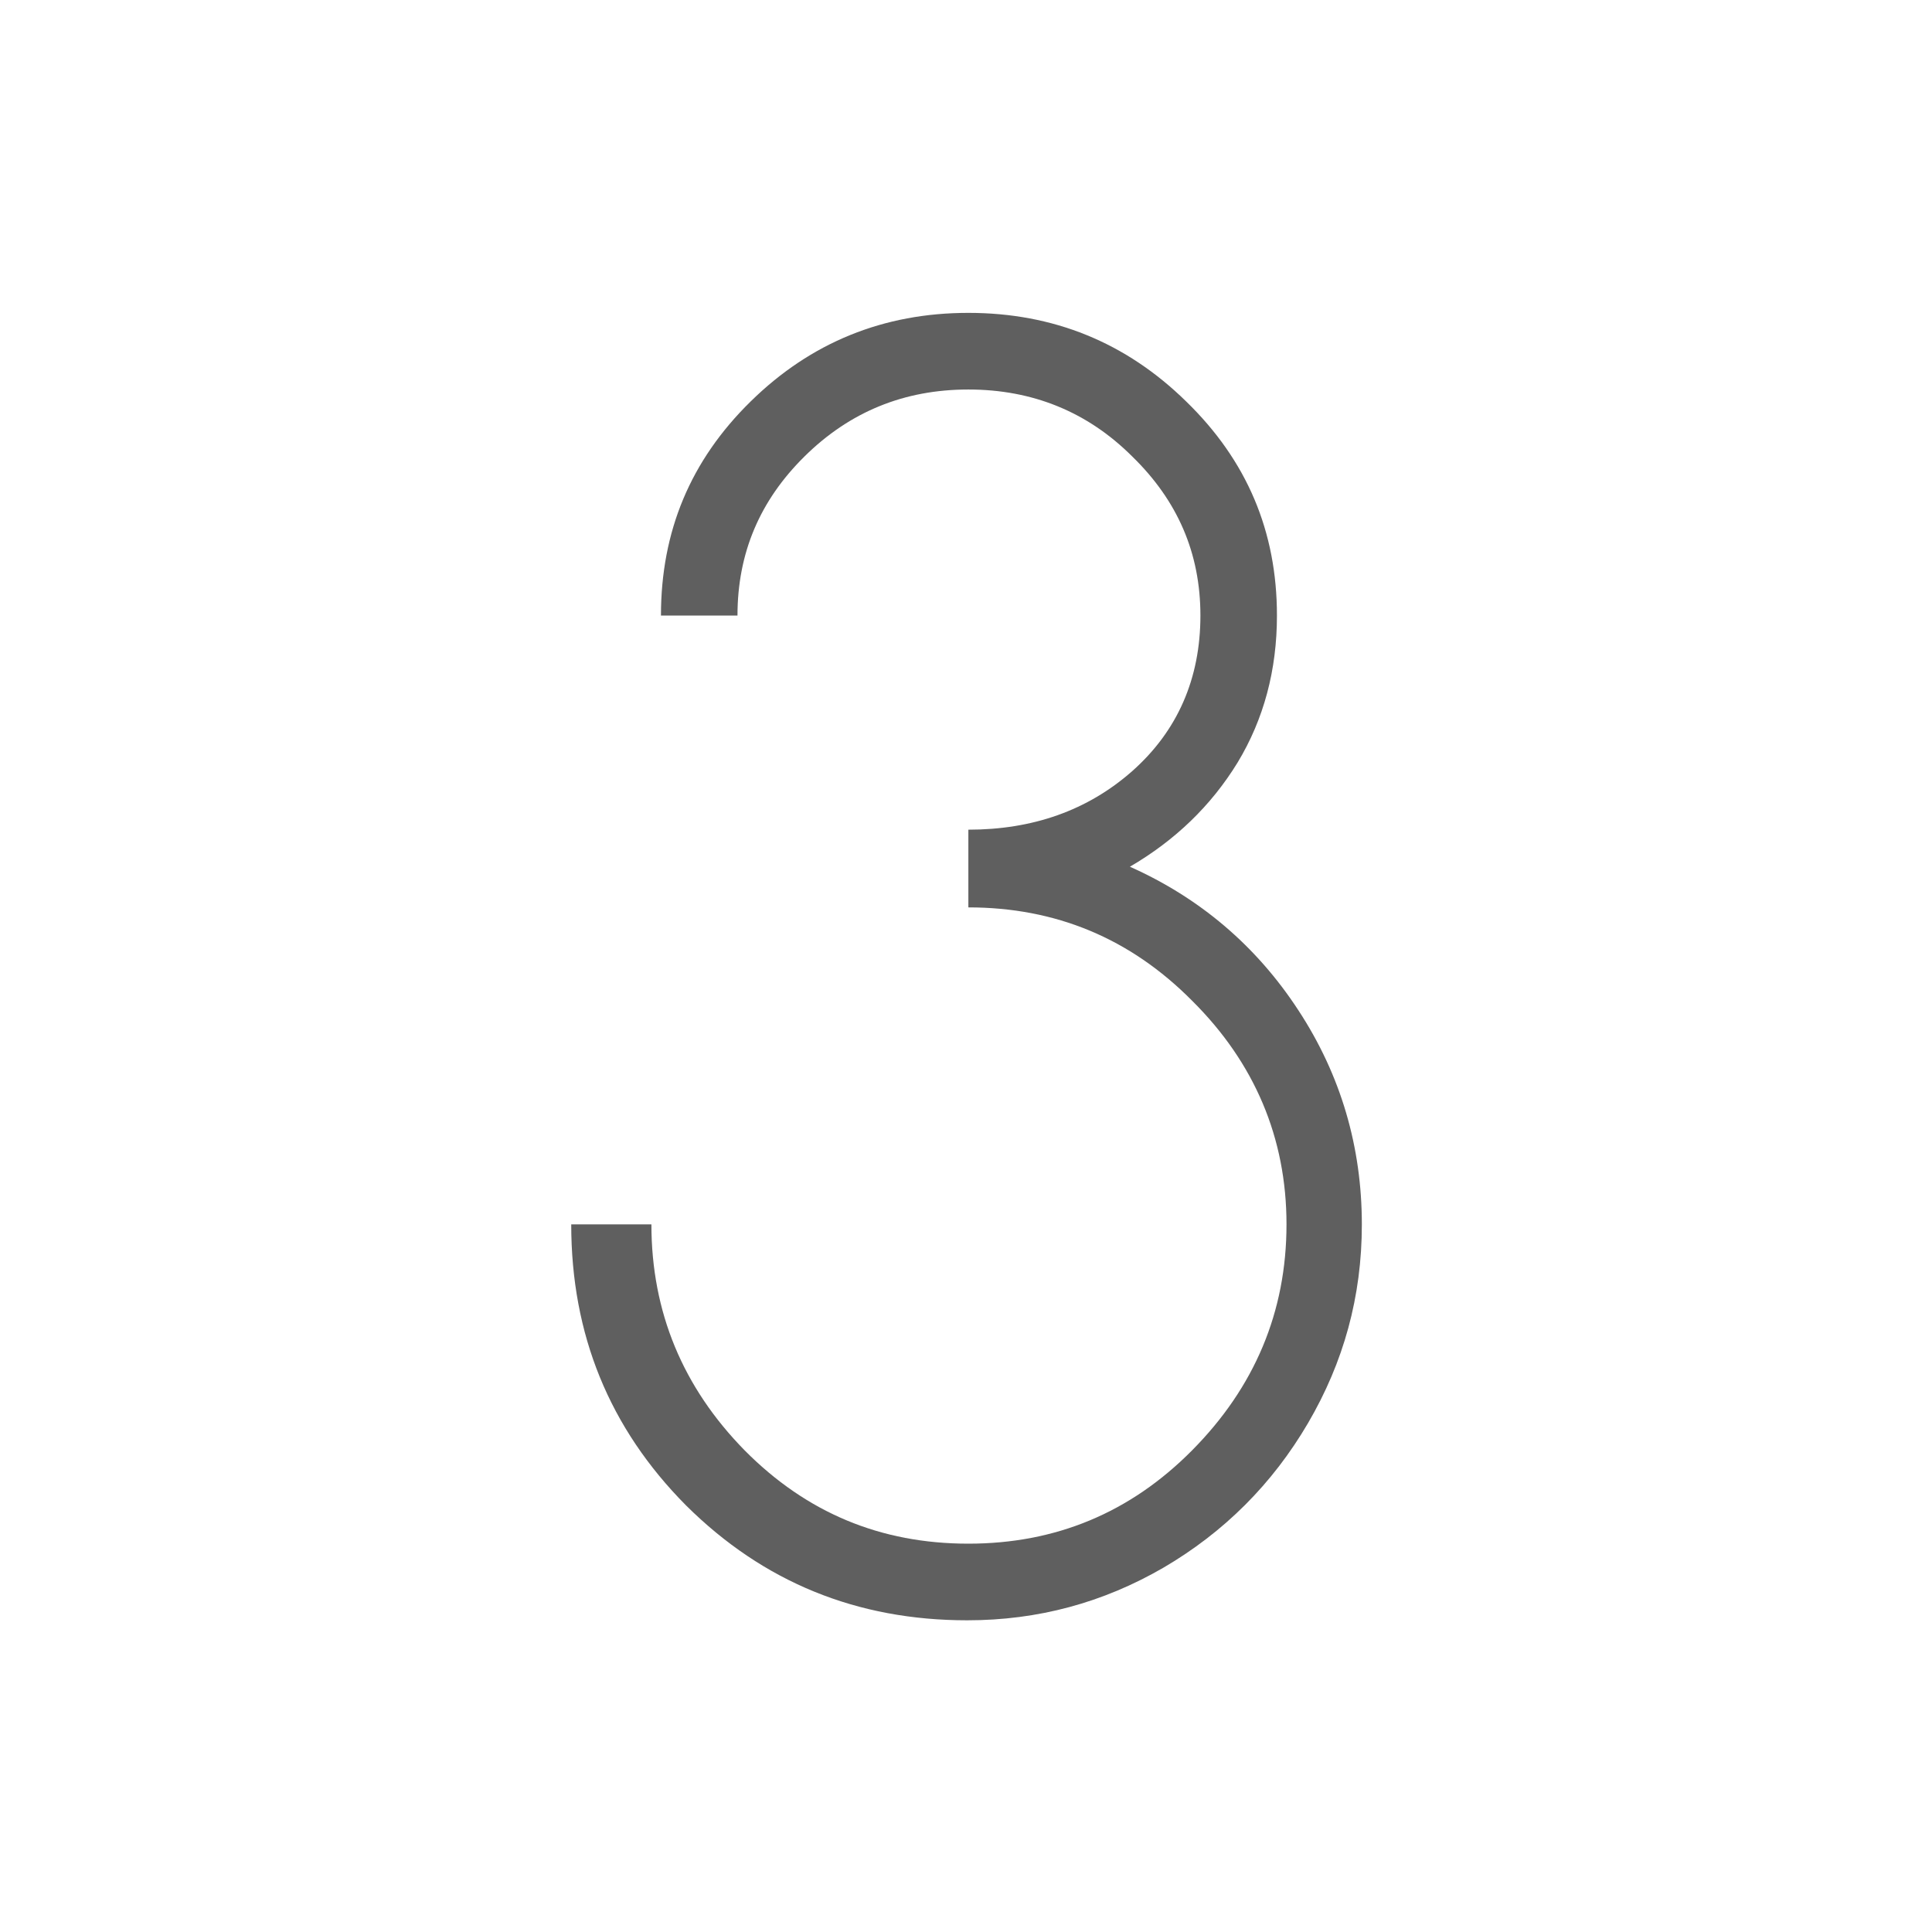 <?xml version="1.0" encoding="UTF-8" standalone="no"?>
<svg
   xmlns:dc="http://purl.org/dc/elements/1.1/"
   xmlns:cc="http://creativecommons.org/ns#"
   xmlns:rdf="http://www.w3.org/1999/02/22-rdf-syntax-ns#"
   xmlns:svg="http://www.w3.org/2000/svg"
   xmlns="http://www.w3.org/2000/svg"
   xmlns:sodipodi="http://sodipodi.sourceforge.net/DTD/sodipodi-0.dtd"
   xmlns:inkscape="http://www.inkscape.org/namespaces/inkscape"
   width="18mm"
   height="18mm"
   viewBox="0 0 18 18"
   version="1.1"
   id="svg10654"
   inkscape:version="1.0.2 (e86c870879, 2021-01-15)"
   sodipodi:docname="g3.svg">
  <defs
     id="defs10648">
    <linearGradient
       id="linearGradient3778">
      <stop
         style="stop-color:#e9b515;stop-opacity:1;"
         offset="0"
         id="stop3780" />
      <stop
         id="stop3786"
         offset="0.809"
         style="stop-color:#eec64b;stop-opacity:1;" />
      <stop
         style="stop-color:#ffffff;stop-opacity:1;"
         offset="1"
         id="stop3782" />
    </linearGradient>
  </defs>
  <sodipodi:namedview
     id="base"
     pagecolor="#ffffff"
     bordercolor="#666666"
     borderopacity="1.0"
     inkscape:pageopacity="0.0"
     inkscape:pageshadow="2"
     inkscape:zoom="5.6"
     inkscape:cx="14.413334"
     inkscape:cy="17.303872"
     inkscape:document-units="mm"
     inkscape:current-layer="layer1"
     inkscape:document-rotation="0"
     showgrid="false"
     inkscape:snap-smooth-nodes="true"
     inkscape:snap-page="true"
     inkscape:snap-object-midpoints="true"
     inkscape:window-width="1364"
     inkscape:window-height="750"
     inkscape:window-x="1"
     inkscape:window-y="17"
     inkscape:window-maximized="0" />
  <g
     inkscape:label="Layer 1"
     inkscape:groupmode="layer"
     id="layer1">
    <path
       style="fill:#5f5f5f;fill-opacity:1;stroke:none;stroke-width:0.265"
       d="m 9.022,2.915 c -0.79,1.43e-5 -1.468,0.275 -2.028,0.825 -0.561,0.55 -0.836,1.21 -0.836,1.995 h 0.713 c -4.1e-6,-0.582 0.208,-1.071 0.624,-1.482 0.422,-0.417 0.929,-0.624 1.527,-0.624 0.598,1.08e-5 1.11,0.208 1.527,0.624 0.422,0.411 0.635,0.9 0.635,1.482 -8e-6,0.587 -0.213,1.075 -0.635,1.449 -0.417,0.368 -0.929,0.546 -1.527,0.546 v 0.724 c 0.812,6.7e-6 1.507,0.287 2.084,0.869 0.582,0.577 0.88,1.278 0.88,2.084 -7e-6,0.817 -0.298,1.519 -0.88,2.106 -0.577,0.582 -1.272,0.869 -2.084,0.869 -0.817,0 -1.507,-0.287 -2.084,-0.869 C 6.362,12.926 6.069,12.224 6.069,11.407 H 5.322 c 0,1.025 0.354,1.898 1.07,2.619 0.721,0.716 1.594,1.07 2.619,1.07 0.662,0 1.267,-0.165 1.828,-0.49 0.566,-0.331 1.017,-0.782 1.348,-1.348 0.331,-0.566 0.501,-1.177 0.501,-1.85 -9e-6,-0.721 -0.195,-1.391 -0.591,-1.995 C 11.703,8.809 11.173,8.363 10.527,8.075 10.949,7.829 11.284,7.506 11.53,7.105 11.775,6.7 11.897,6.242 11.897,5.735 11.897,4.95 11.617,4.29 11.051,3.74 10.49,3.19 9.813,2.915 9.022,2.915 Z"
       id="path11303" />
  </g>
</svg>
